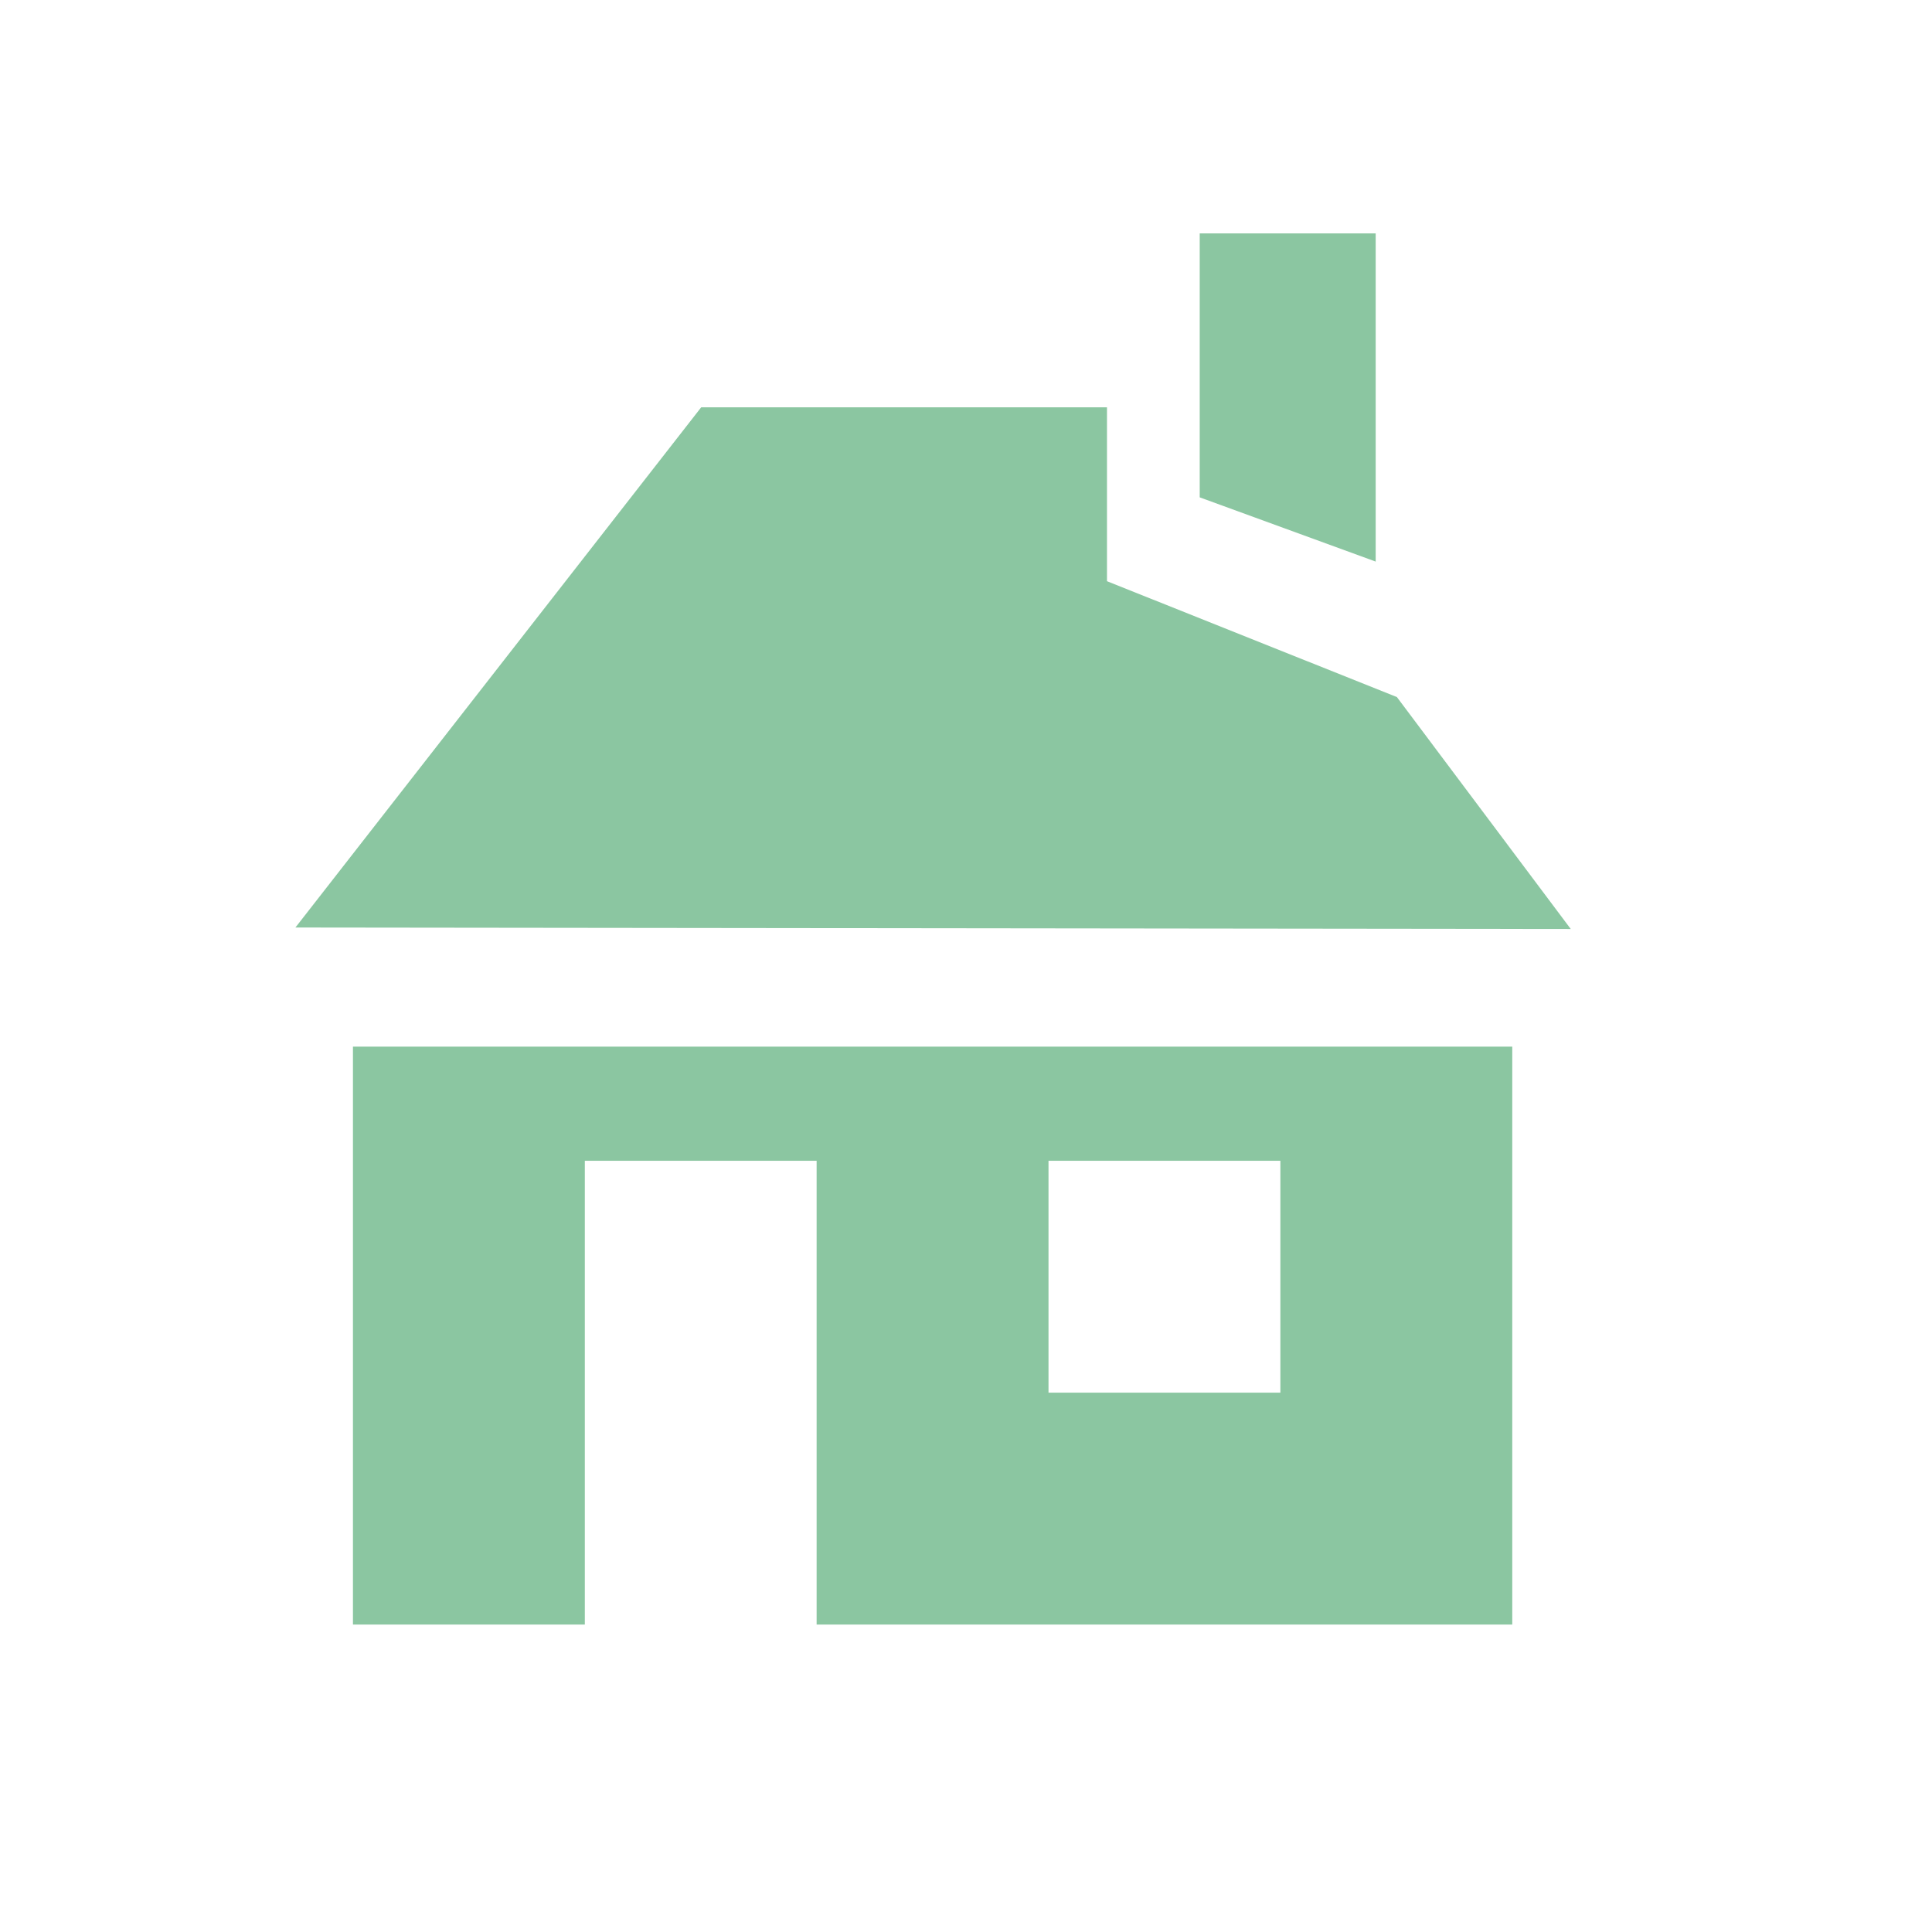 <?xml version="1.0" encoding="UTF-8" standalone="no"?>
<!DOCTYPE svg PUBLIC "-//W3C//DTD SVG 1.1//EN" "http://www.w3.org/Graphics/SVG/1.1/DTD/svg11.dtd">
<svg width="100%" height="100%" viewBox="0 0 8 8" version="1.1" xmlns="http://www.w3.org/2000/svg" xmlns:xlink="http://www.w3.org/1999/xlink" xml:space="preserve" xmlns:serif="http://www.serif.com/" style="fill-rule:evenodd;clip-rule:evenodd;stroke-linejoin:round;stroke-miterlimit:2;">
    <g transform="matrix(0.24,0,0,0.24,-20.16,-10.074)">
        <g id="Home" transform="matrix(1,0,0,1,-22,41.976)">
            <rect x="106" y="0" width="32" height="32" style="fill:none;"/>
            <g transform="matrix(1.38,0,0,0.924,-492.654,6.969)">
                <path d="M441.119,22.791L438.22,22.791L438.22,12L452.714,12L452.714,22.791L444.017,22.791L444.017,14.131L441.119,14.131L441.119,22.791ZM449.815,14.131L446.916,14.131L446.916,18.461L449.815,18.461L449.815,14.131Z" style="fill:rgb(139,198,161);"/>
            </g>
            <g transform="matrix(1.518,0,0,1.697,-553.579,-22.41)">
                <path d="M450.382,20.292L452.358,22.65L437.863,22.635L442.475,17.346L447.087,17.346L447.087,19.114L450.382,20.292Z" style="fill:rgb(139,198,161);"/>
            </g>
            <g transform="matrix(1.518,0,0,1.518,-553.365,-8.118)">
                <path d="M450,8L450,11.73L448,11L448,8L450,8Z" style="fill:rgb(139,198,161);"/>
            </g>
        </g>
    </g>
</svg>
